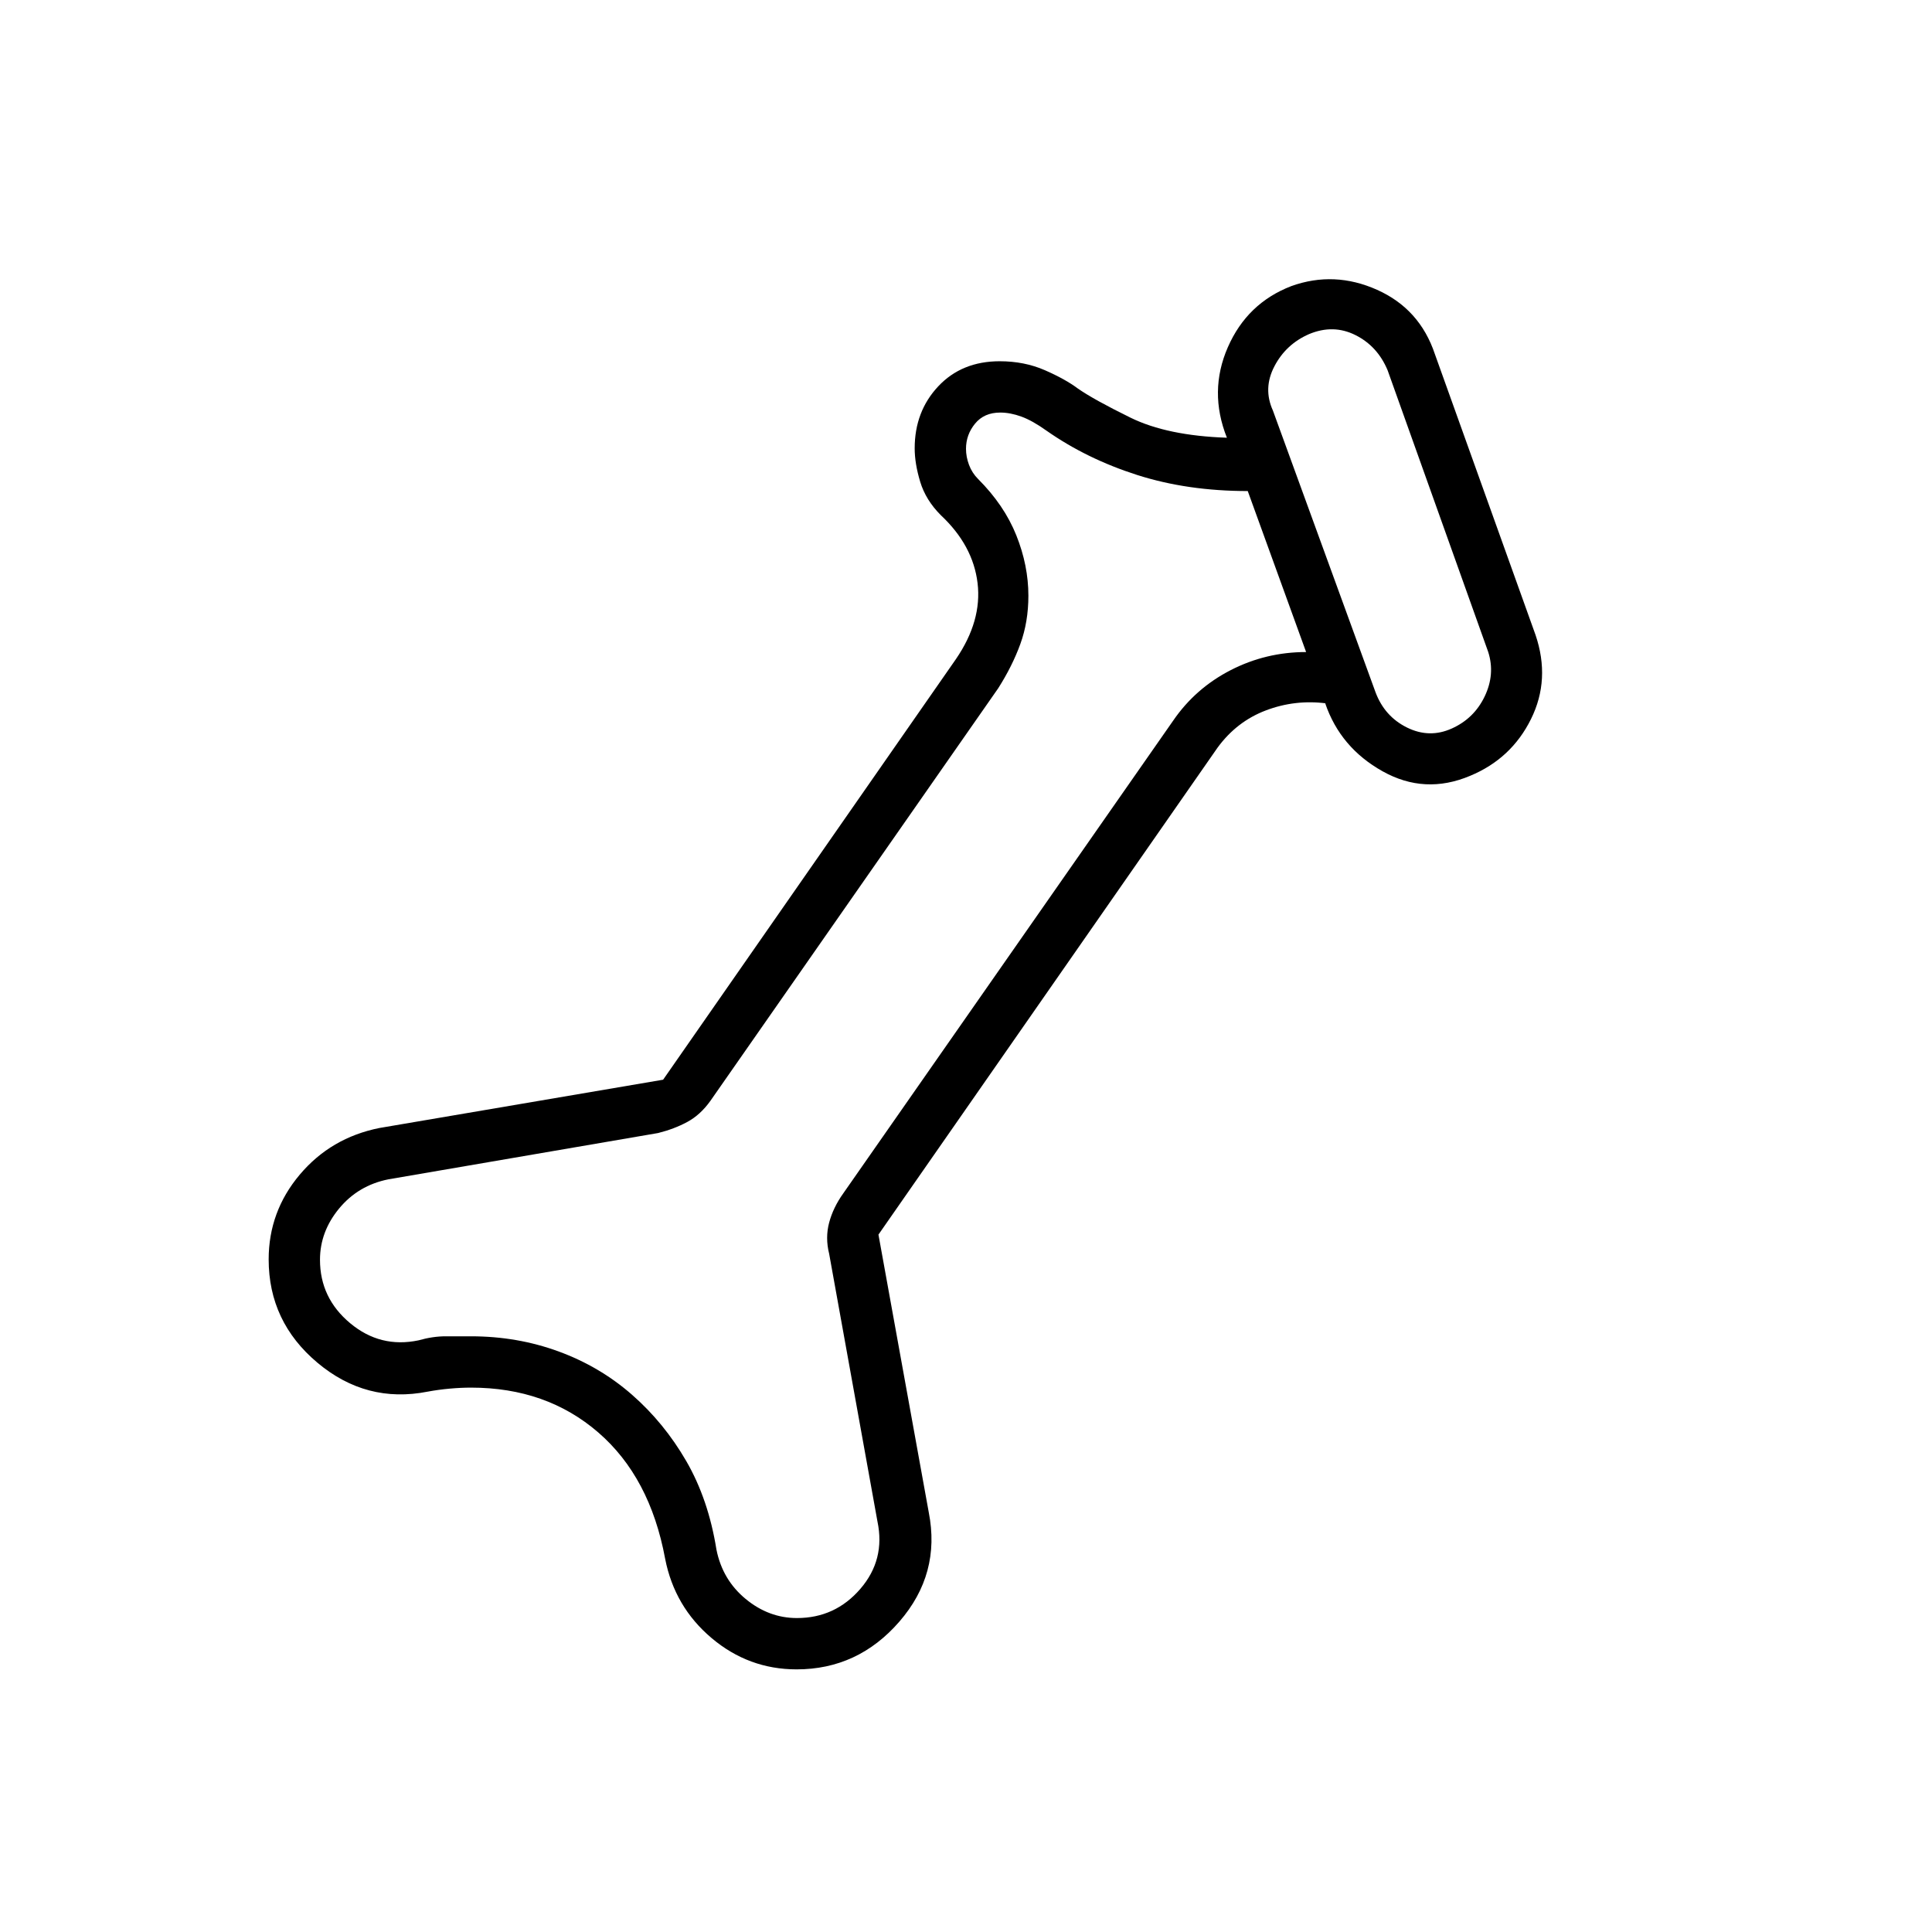 <svg xmlns="http://www.w3.org/2000/svg" height="24" viewBox="0 -960 960 960" width="24"><path d="M395.83-130.5q-23.83 0-42.25-15.56-18.42-15.55-23.08-39.44-7.5-40.5-33.25-62.75-25.74-22.25-63.16-22.25-5.06 0-10.62.5-5.57.5-10.97 1.5-30.5 6-54.75-14.36-24.25-20.35-24.25-51.35 0-23.79 15.45-42.12t39.55-23.17l141-24 145.5-209q13-19 10.75-37.75T467.5-704q-7.5-7.5-10.25-16.58-2.75-9.09-2.75-16.65 0-18.33 11.7-30.8 11.71-12.47 30.54-12.47 12.26 0 22.42 4.44 10.16 4.44 16.34 9.06 7.92 5.54 26.21 14.52t47.93 9.98q-9.14-23 .46-44.95 9.6-21.95 31.58-30.4Q663-825.5 684.25-816T713-784l50 139.5q7.5 22.09-2.25 41.79Q751-583 730.5-574.5 708-565 687-576.75t-28.5-33.75h.5q-15.5-2-30 3.5t-24 18.5L436.5-346.53l25 138.03q6 30.5-14.59 54.25t-51.08 23.75ZM396-156q19 0 31.5-14.5T436-204l-24-133q-2-8 0-15.5t7-14.5l164-235q11-16 28.5-25t37.5-9l-29-80q-30 0-55-8t-45-22q-7-5-12.5-7t-10.5-2q-8 0-12.5 5.5T480-737q0 4 1.5 8t4.5 7q13 13 19 28t6 30q0 13-4 24t-11 22L353-413q-5 7-11.5 10.5T327-397l-134 23q-15 3-24.5 14.5T159-334q0 19 15 31.5t34 8.5q7-2 13.5-2H234q23 0 43.5 7.5T314-267q16 14 27 33t15 44q3 15 14.5 24.5T396-156Zm325.37-442q11.13-5 16.38-16 5.25-11 1.75-22l-50-140q-5-12-16-17.5t-23-.5q-11.5 5-17.25 16t-.75 22l51 140q4.5 12 15.62 17.5t22.25.5ZM462-485Zm223.5-211Z"/></svg>